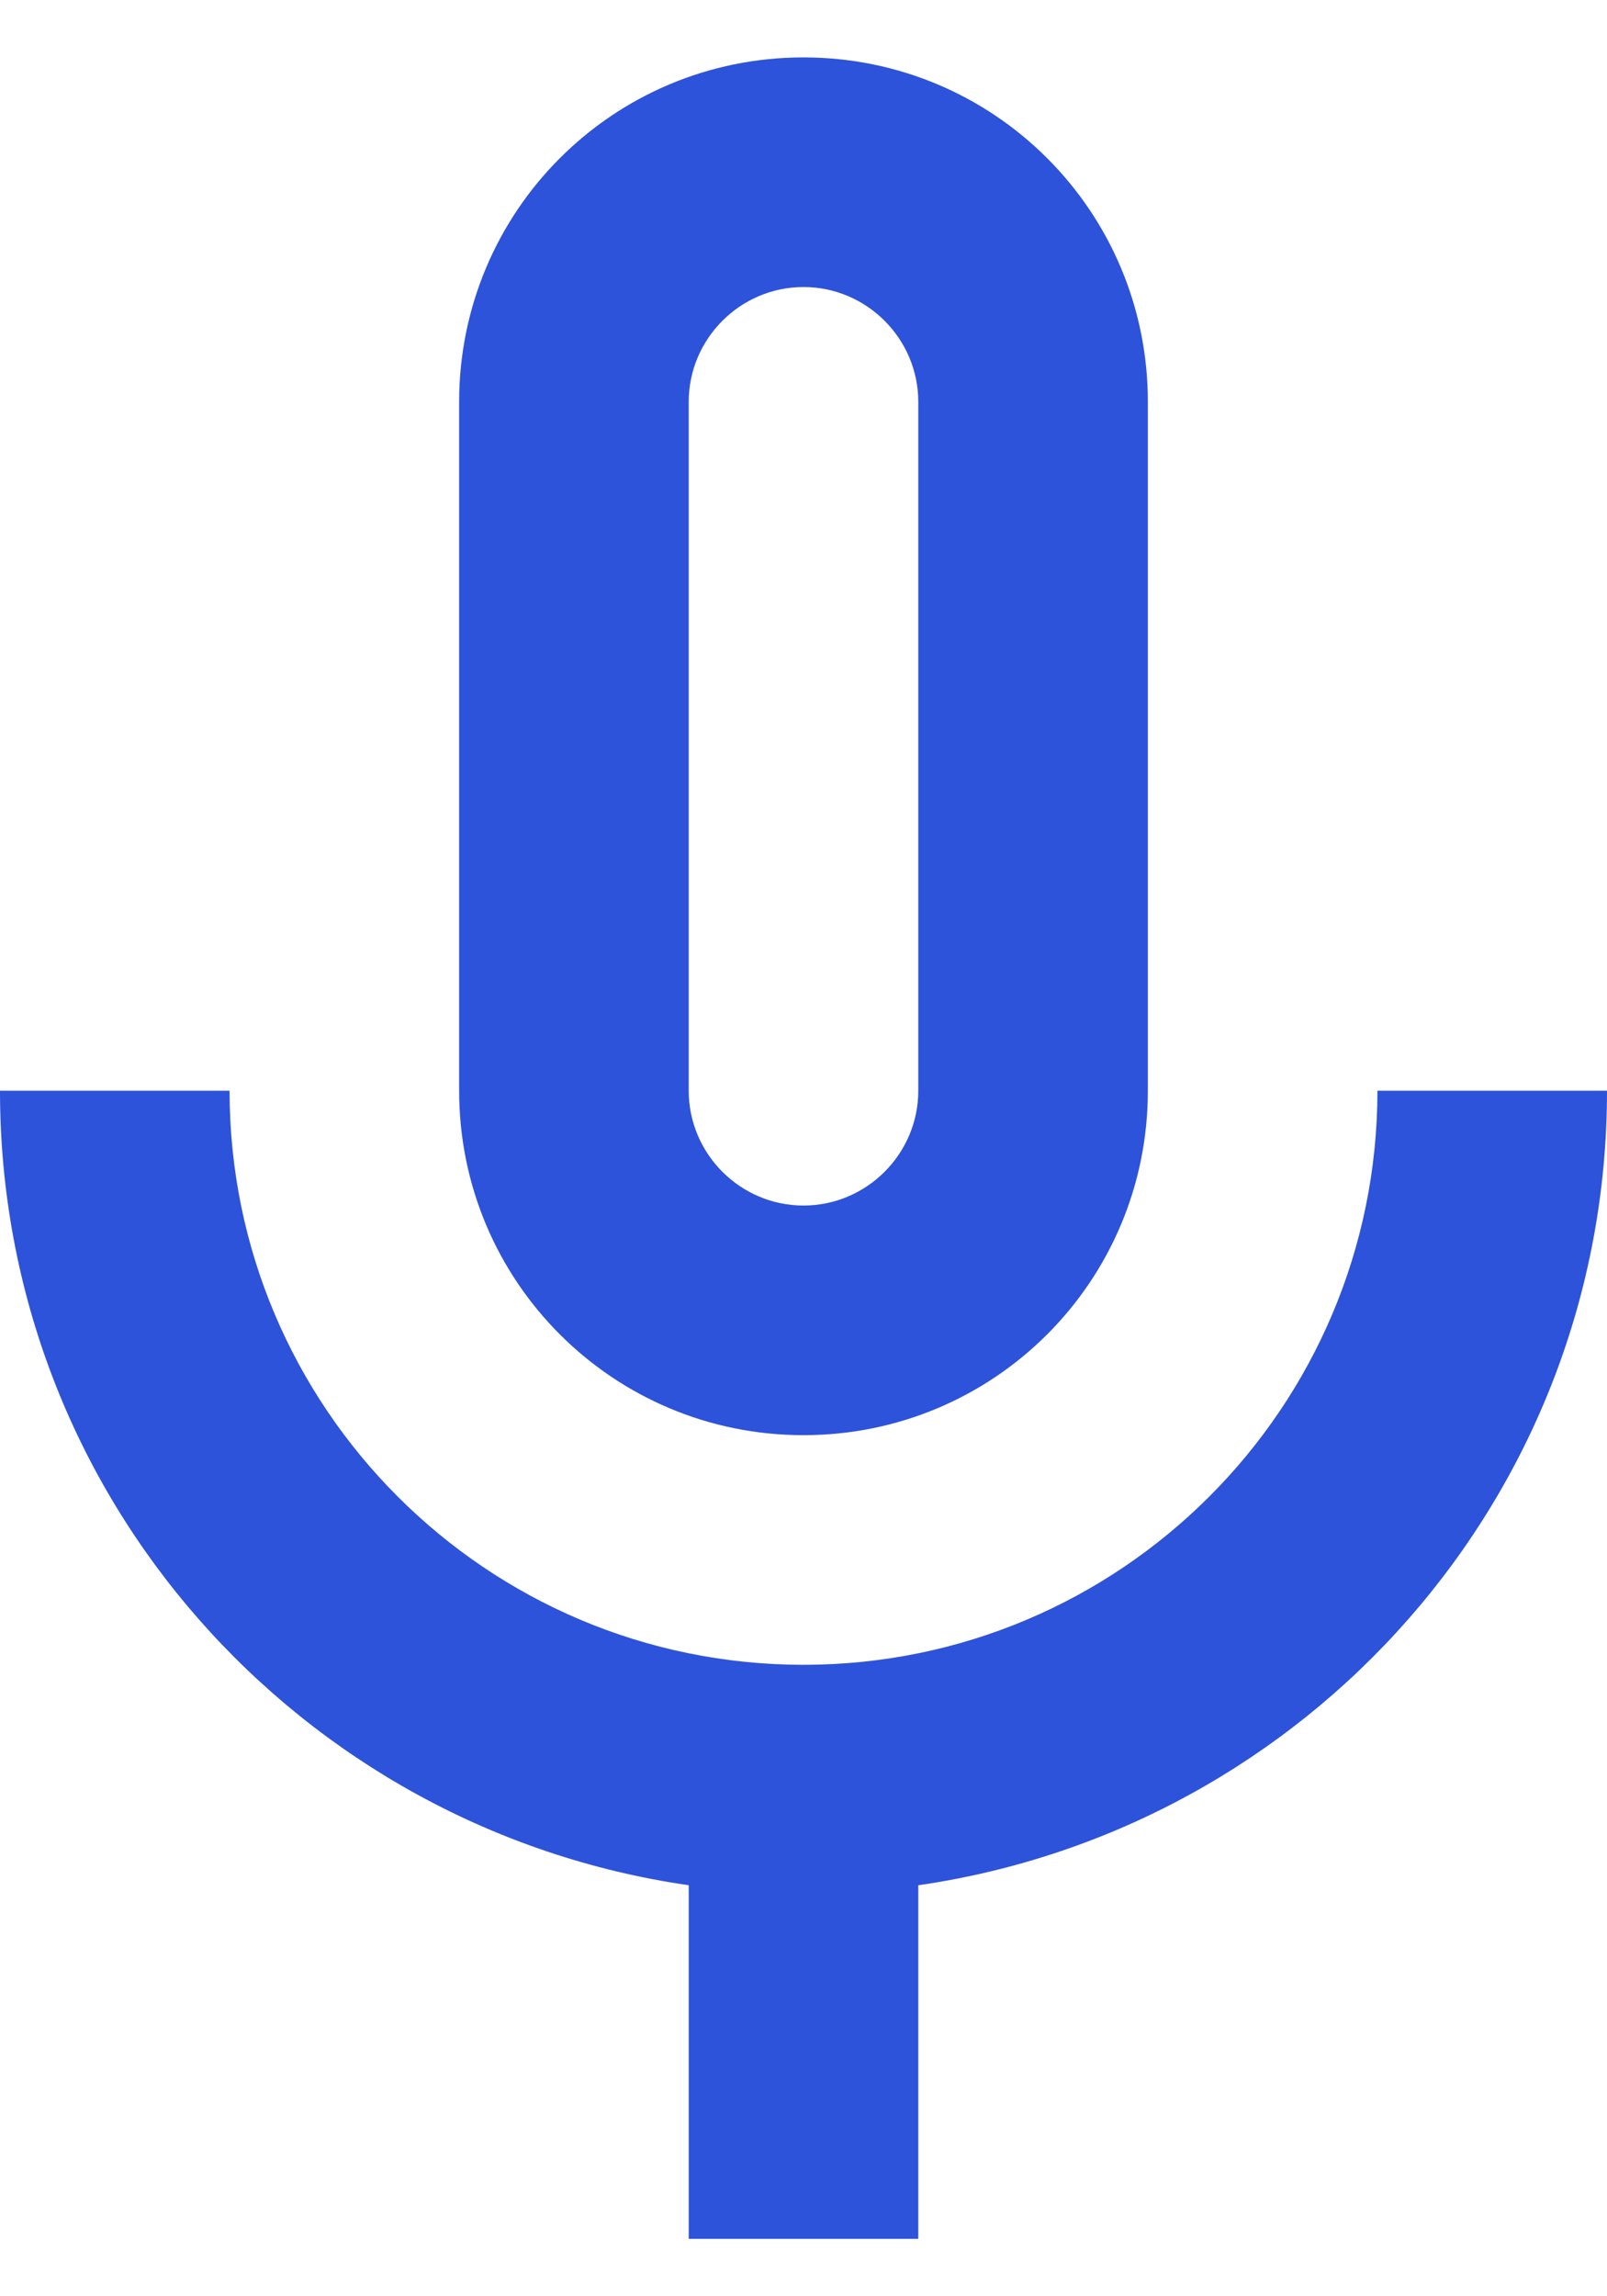 <svg width="14" height="20" viewBox="0 0 14 20" fill="none" xmlns="http://www.w3.org/2000/svg">
<path d="M7 12.5C8.66 12.5 10 11.16 10 9.5V3.5C10 1.84 8.66 0.5 7 0.5C5.34 0.5 4 1.84 4 3.5V9.5C4 11.16 5.34 12.5 7 12.5ZM6 3.5C6 2.95 6.45 2.5 7 2.5C7.55 2.5 8 2.95 8 3.5V9.5C8 10.05 7.55 10.5 7 10.5C6.45 10.5 6 10.05 6 9.5V3.5ZM12 9.5C12 12.26 9.76 14.5 7 14.5C4.24 14.5 2 12.26 2 9.5H0C0 13.03 2.61 15.93 6 16.42V19.5H8V16.42C11.39 15.93 14 13.03 14 9.5H12Z" fill="#2D53DA"/>
</svg>
